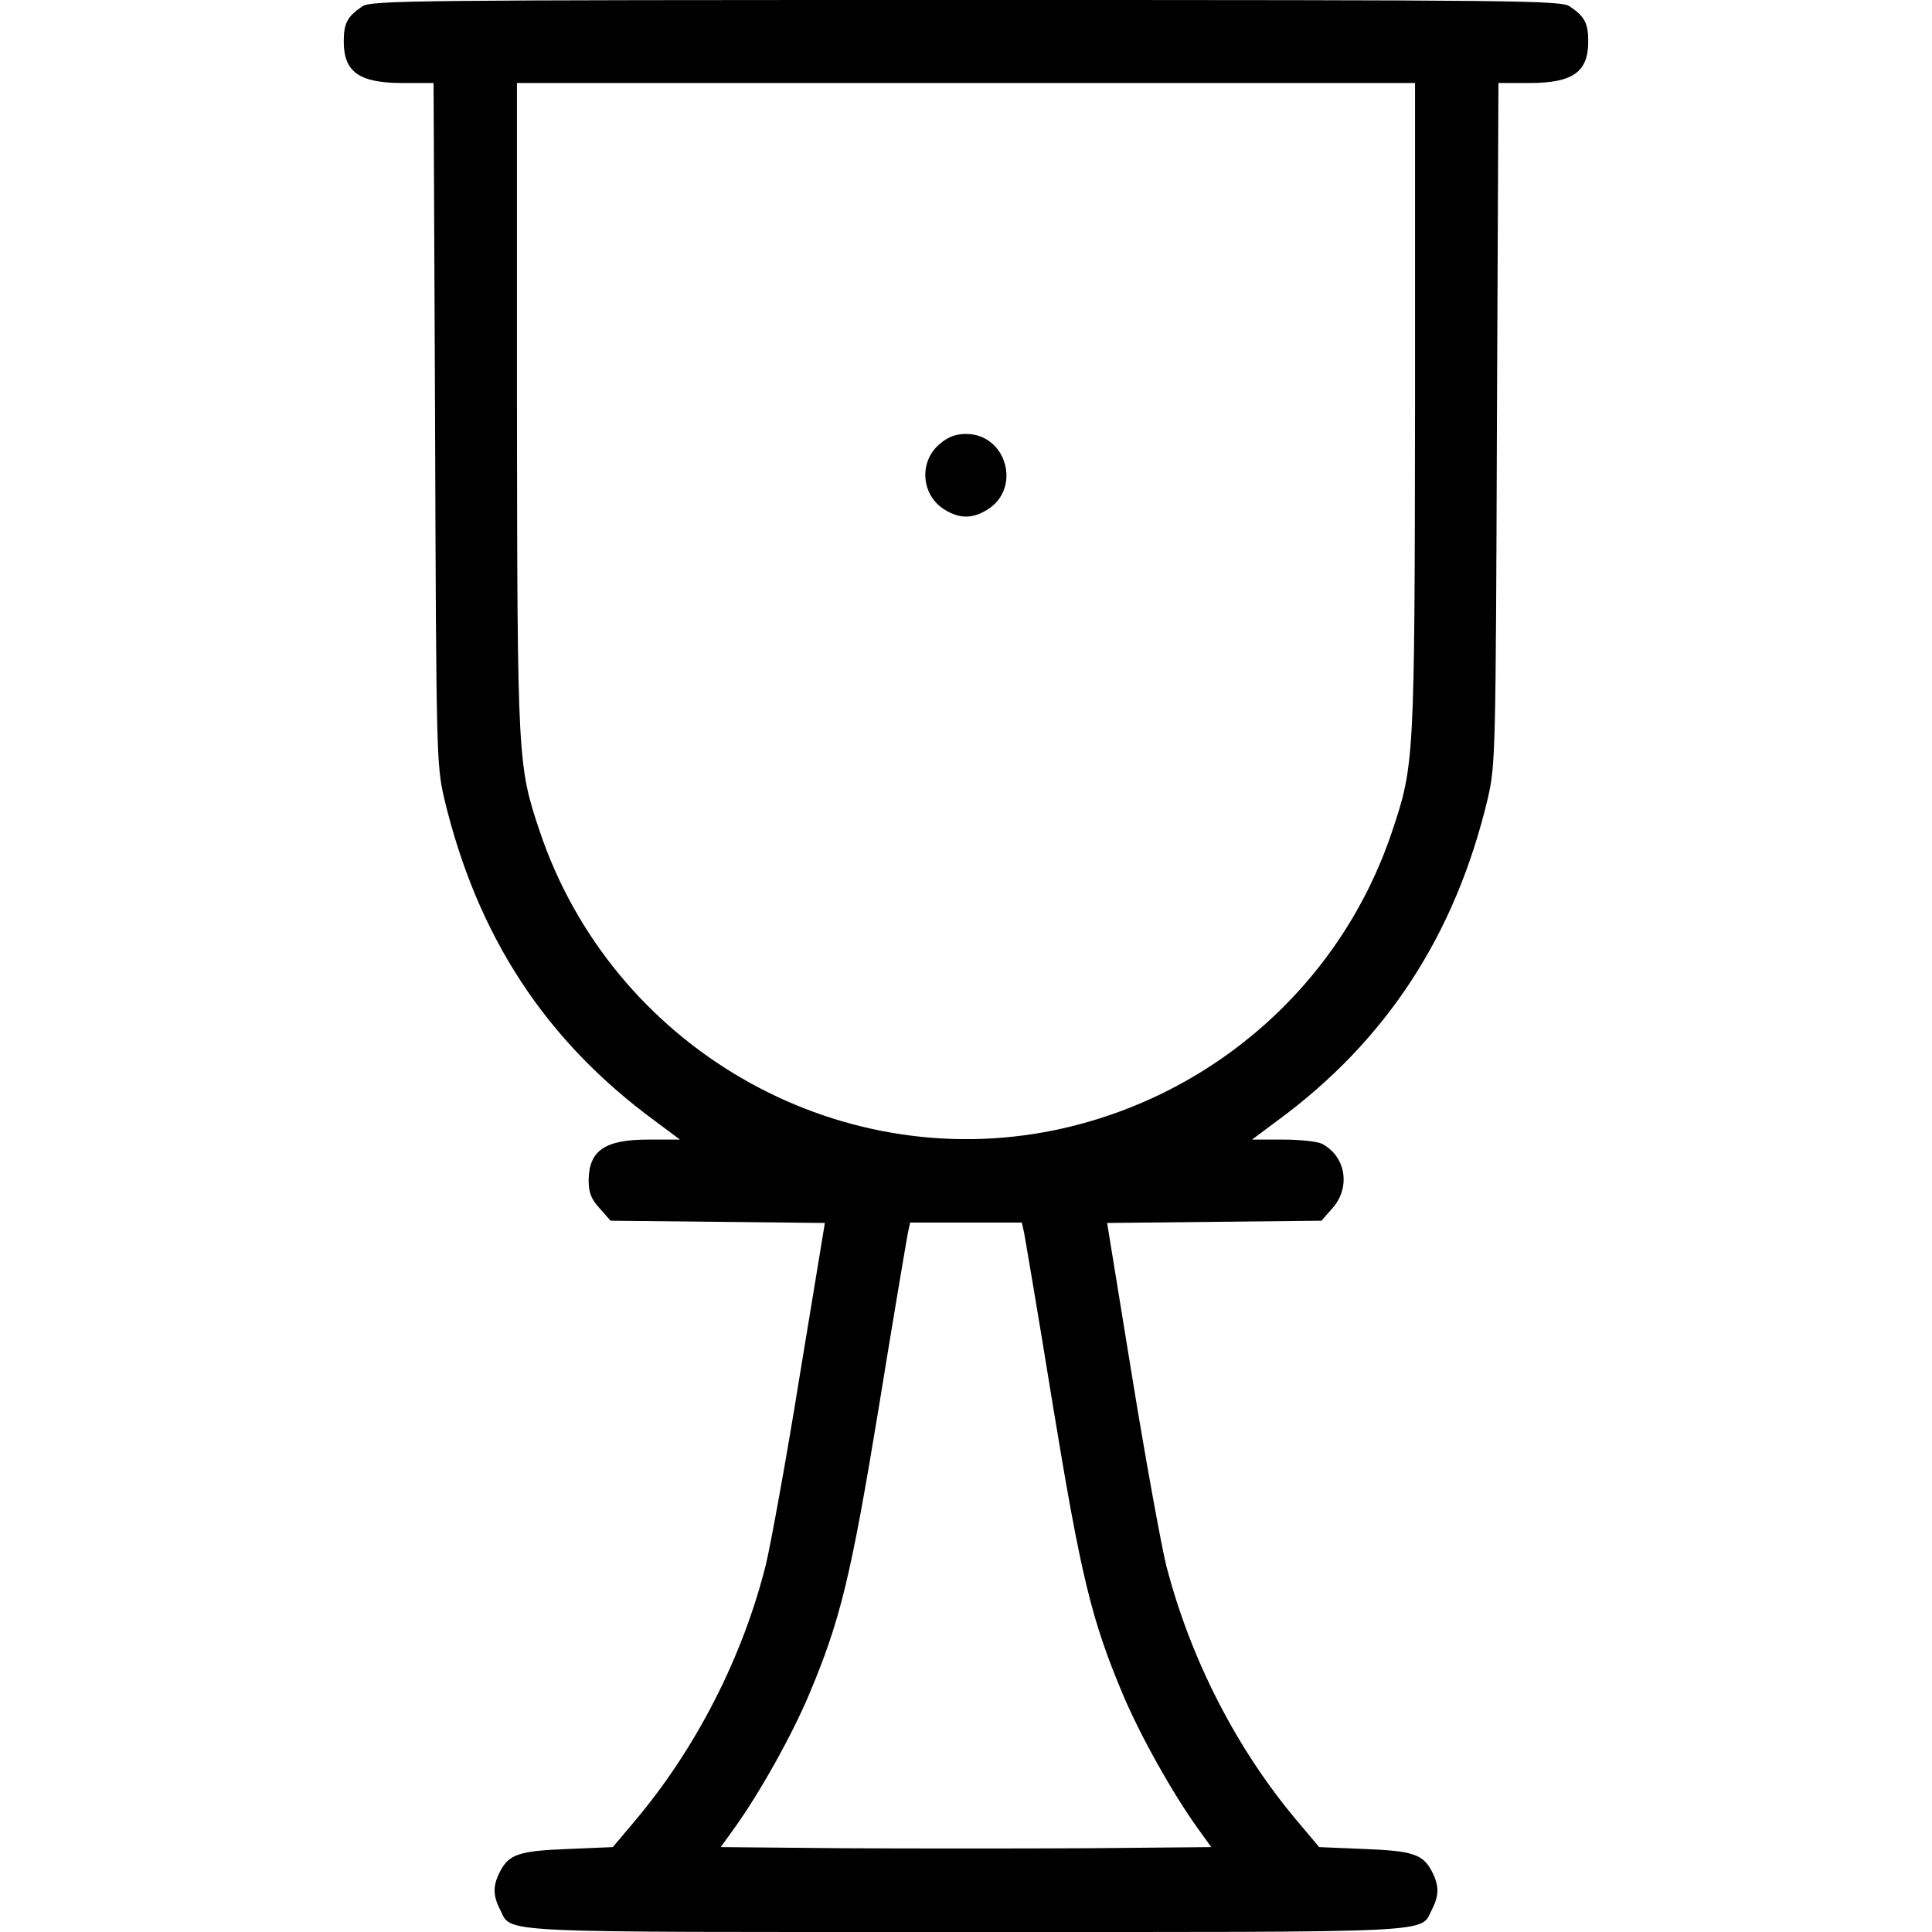 <?xml version="1.0" standalone="no"?>
<!DOCTYPE svg PUBLIC "-//W3C//DTD SVG 20010904//EN"
 "http://www.w3.org/TR/2001/REC-SVG-20010904/DTD/svg10.dtd">
<svg version="1.0" xmlns="http://www.w3.org/2000/svg"
 width="512pt" height="512pt" viewBox="0 0 512 512"
 preserveAspectRatio="xMidYMid meet">

<g transform="translate(0,512) scale(0.1,-0.1)"
fill="#000000" stroke="none">
<path d="M960 5103 c-40 -27 -49 -45 -49 -93 0 -81 41 -110 156 -110 l82 0 4
-902 c3 -882 4 -905 24 -993 87 -366 269 -644 562 -858 l63 -47 -84 0 c-115 0
-157 -29 -158 -107 0 -33 6 -50 29 -75 l29 -33 284 -3 284 -3 -67 -407 c-36
-224 -77 -447 -89 -497 -61 -245 -185 -488 -347 -680 l-59 -70 -119 -5 c-130
-5 -156 -14 -180 -60 -19 -37 -19 -63 0 -100 33 -64 -40 -60 1235 -60 1275 0
1202 -4 1235 60 19 37 19 63 0 100 -24 46 -50 55 -180 60 l-119 5 -59 70
c-160 190 -282 428 -346 675 -12 47 -53 270 -90 497 l-67 412 284 3 284 3 29
33 c49 55 36 138 -28 171 -12 6 -58 11 -103 11 l-82 0 63 47 c292 213 476 495
562 858 20 88 21 114 24 993 l4 902 82 0 c115 0 156 29 156 110 0 48 -9 66
-49 93 -23 16 -132 17 -1600 17 -1468 0 -1577 -1 -1600 -17z m2790 -1060 c-1
-940 -2 -951 -61 -1127 -135 -403 -475 -704 -894 -791 -583 -120 -1174 223
-1365 793 -58 173 -59 187 -60 1125 l0 857 1190 0 1190 0 0 -857z m-1036
-2190 c3 -16 38 -221 76 -456 75 -457 103 -571 186 -768 45 -107 131 -261 198
-354 l36 -50 -325 -3 c-179 -1 -471 -1 -650 0 l-325 3 36 50 c67 93 153 247
198 354 83 197 111 311 186 768 38 235 73 440 76 456 l6 27 148 0 148 0 6 -27z"/>
<path d="M2491 3944 c-57 -47 -50 -137 13 -175 39 -24 73 -24 112 0 92 56 52
201 -56 201 -27 0 -48 -8 -69 -26z"/>
</g>
</svg>
